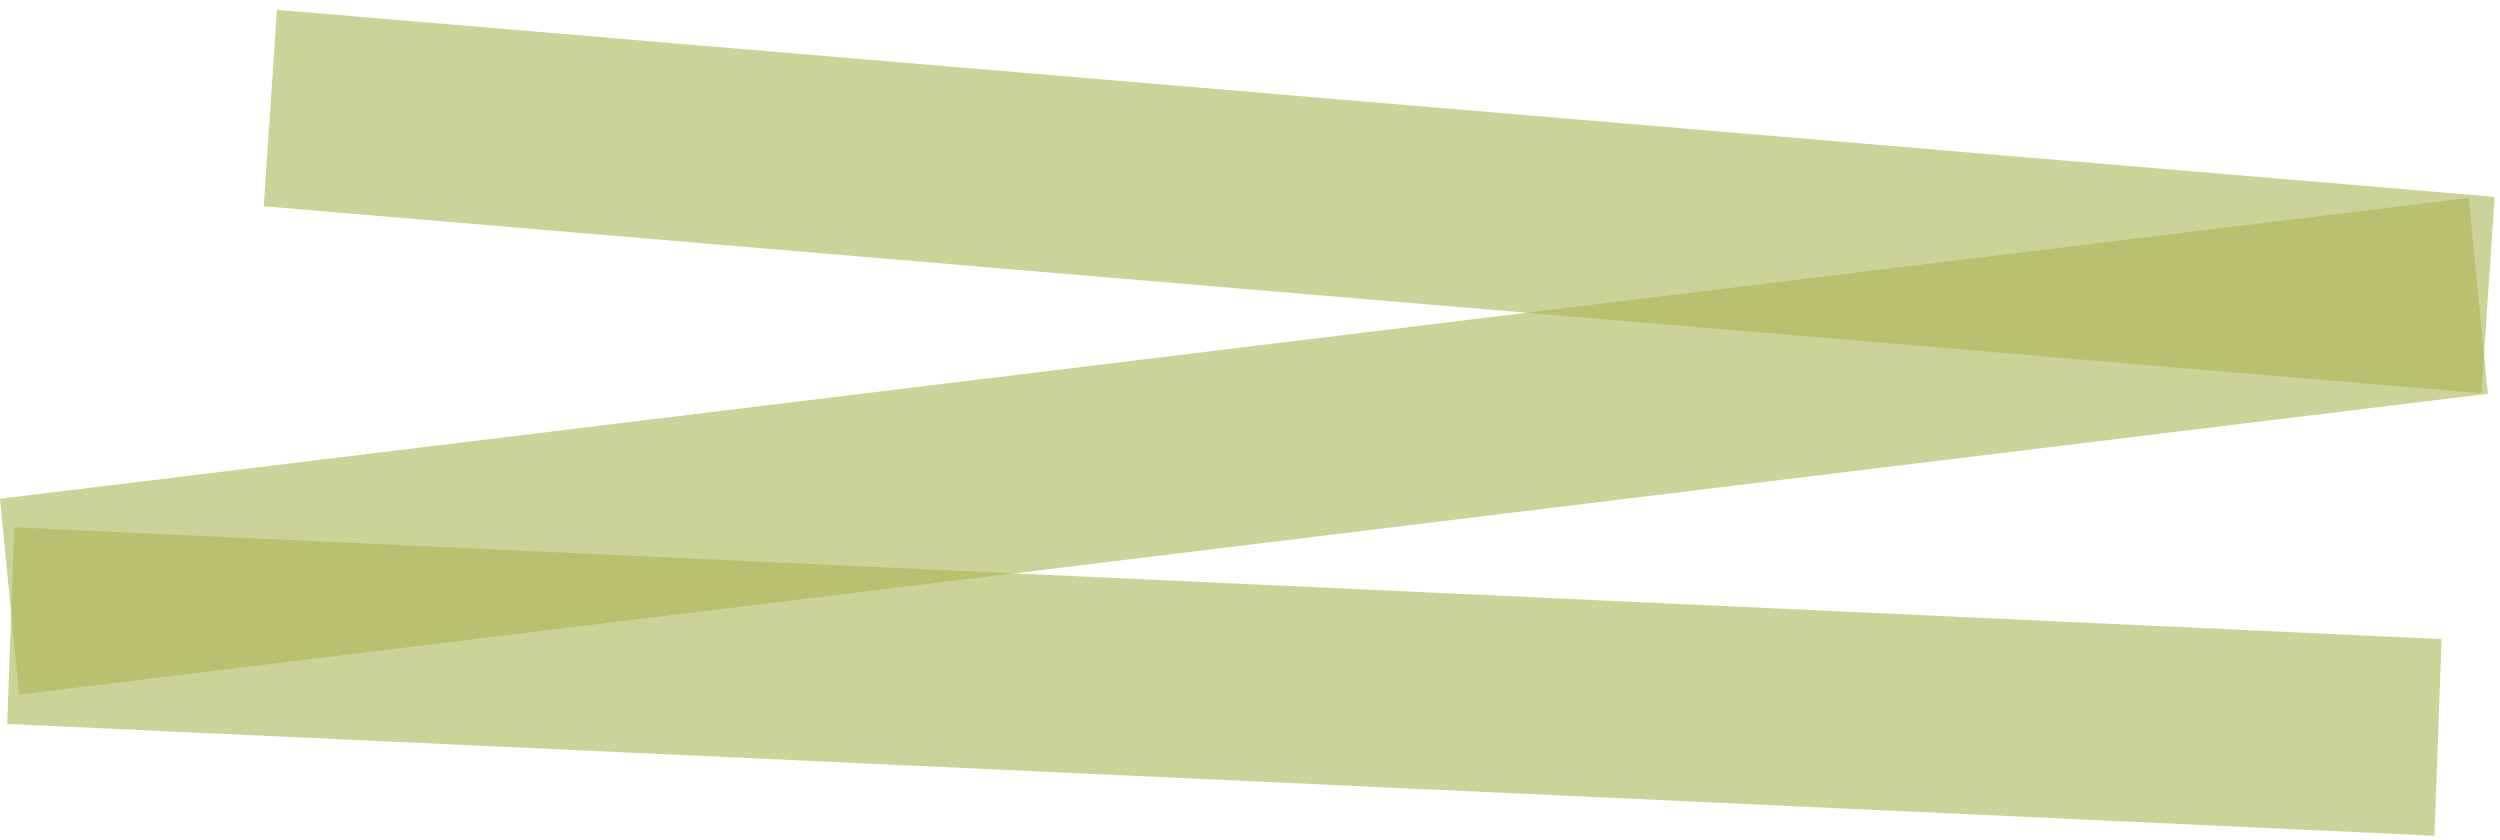 <svg width="131" height="44" viewBox="0 0 131 44" fill="none" xmlns="http://www.w3.org/2000/svg">
<rect width="116.673" height="10.314" transform="matrix(0.996 0.084 -0.067 0.998 14.512 0.515)" fill="#AAB654" fill-opacity="0.6"/>
<rect width="127.317" height="10.314" transform="matrix(0.999 0.046 -0.036 0.999 0.748 27.632)" fill="#AAB654" fill-opacity="0.6"/>
<rect width="130.275" height="10.314" transform="matrix(0.993 -0.121 0.097 0.995 0 26.134)" fill="#AAB654" fill-opacity="0.6"/>
</svg>
